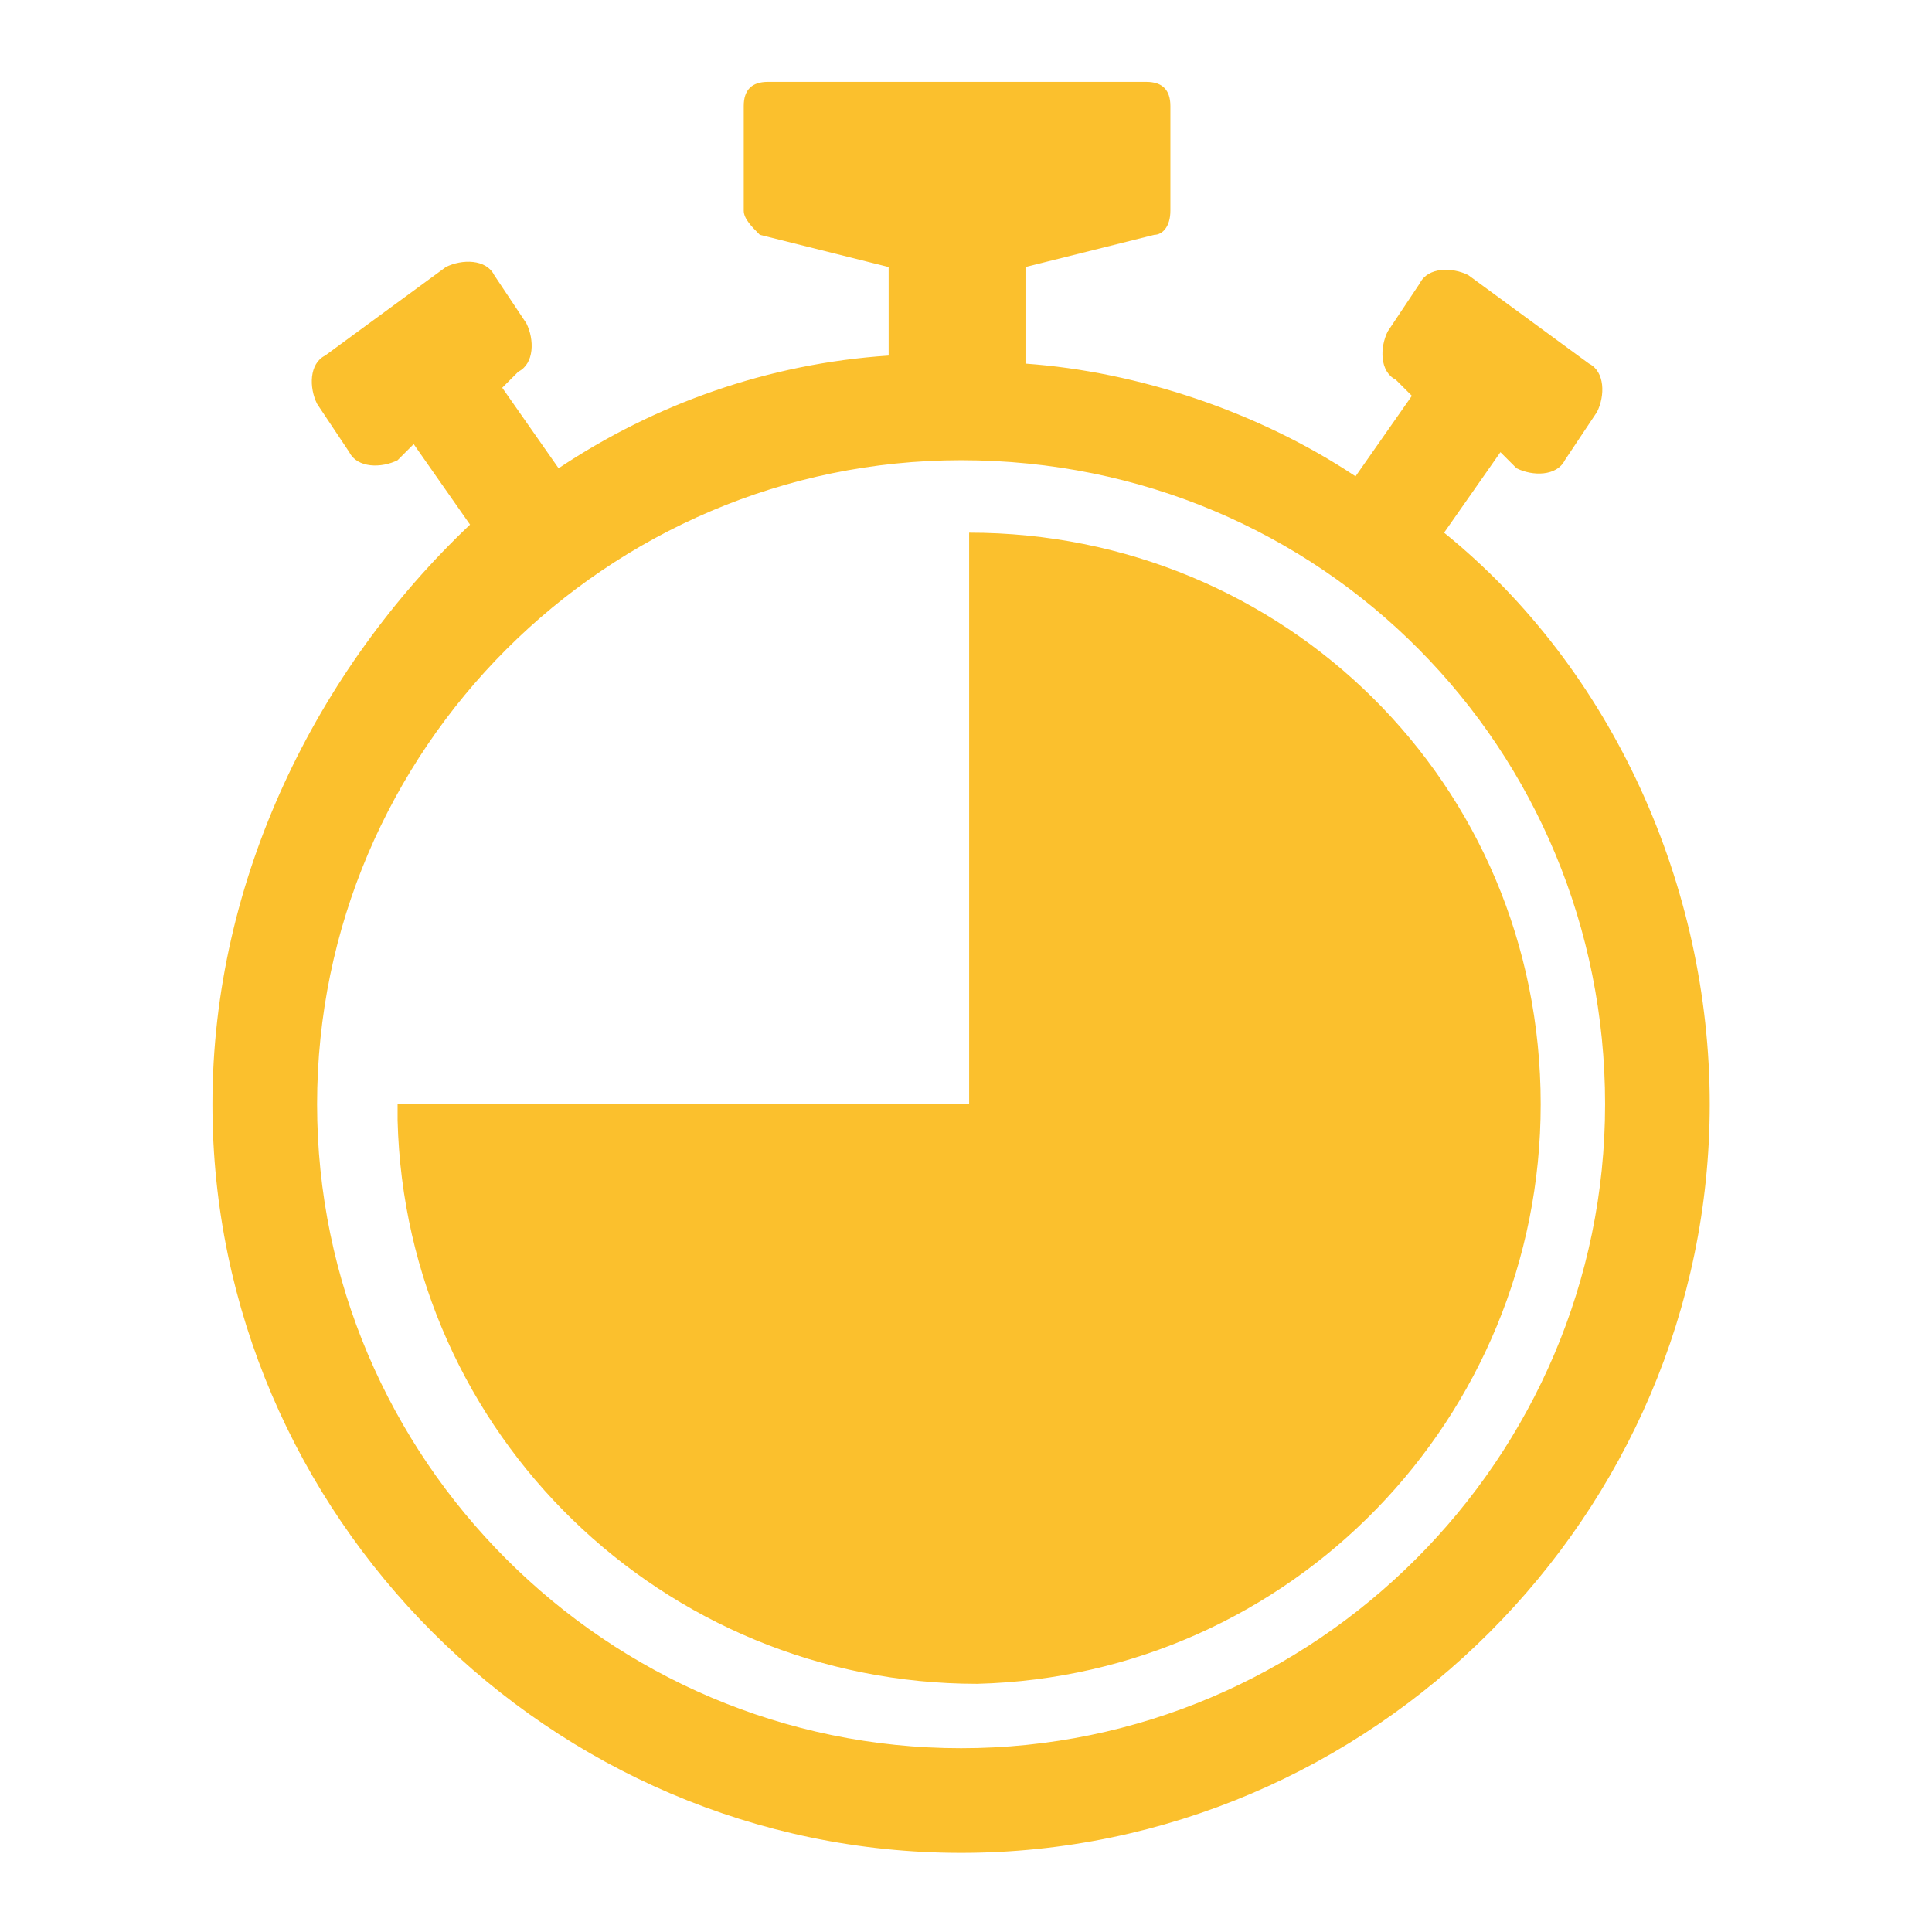 <?xml version="1.0" encoding="utf-8"?>
<!-- Generator: Adobe Illustrator 22.0.1, SVG Export Plug-In . SVG Version: 6.00 Build 0)  -->
<svg version="1.1" id="Layer_1" xmlns="http://www.w3.org/2000/svg" xmlns:xlink="http://www.w3.org/1999/xlink" x="0px" y="0px"
	 viewBox="0 0 24 24" style="enable-background:new 0 0 24 24;" xml:space="preserve">
<style type="text/css">
	.st0{fill:#FBC02D;}
</style>
<g id="noun_timer_2805469" transform="translate(1209.539 497.917)">
	<path id="Path_830" class="st0" d="M-1206.9-484.2c0,5.1,4.2,9.3,9.3,9.3s9.3-4.2,9.3-9.3c0-2.7-1.2-5.4-3.3-7.1l0.7-1l0.2,0.2
		c0.2,0.1,0.5,0.1,0.6-0.1l0,0l0.4-0.6c0.1-0.2,0.1-0.5-0.1-0.6l0,0l-1.5-1.1c-0.2-0.1-0.5-0.1-0.6,0.1l0,0l-0.4,0.6
		c-0.1,0.2-0.1,0.5,0.1,0.6l0,0l0.2,0.2l-0.7,1c-1.2-0.8-2.7-1.3-4.1-1.4v-1.2l1.6-0.4c0.1,0,0.2-0.1,0.2-0.3v-1.3
		c0-0.2-0.1-0.3-0.3-0.3h-4.7c-0.2,0-0.3,0.1-0.3,0.3l0,0v1.3c0,0.1,0.1,0.2,0.2,0.3l1.6,0.4v1.1c-1.5,0.1-2.9,0.6-4.1,1.4l-0.7-1
		l0.2-0.2c0.2-0.1,0.2-0.4,0.1-0.6l0,0l-0.4-0.6c-0.1-0.2-0.4-0.2-0.6-0.1l0,0l-1.5,1.1c-0.2,0.1-0.2,0.4-0.1,0.6l0,0l0.4,0.6
		c0.1,0.2,0.4,0.2,0.6,0.1l0,0l0.2-0.2l0.7,1C-1205.6-489.6-1206.9-487-1206.9-484.2z M-1189.6-484.2c0,4.4-3.6,8-8,8s-8-3.6-8-8
		s3.6-8,8-8l0,0C-1193.1-492.2-1189.6-488.6-1189.6-484.2z M-1190.4-484.2c0,3.9-3.1,7.1-7,7.2c-3.9,0-7.1-3.1-7.2-7
		c0-0.1,0-0.1,0-0.2h7.1v-7.1C-1193.6-491.3-1190.4-488.2-1190.4-484.2L-1190.4-484.2z"/>
</g>
</svg>
